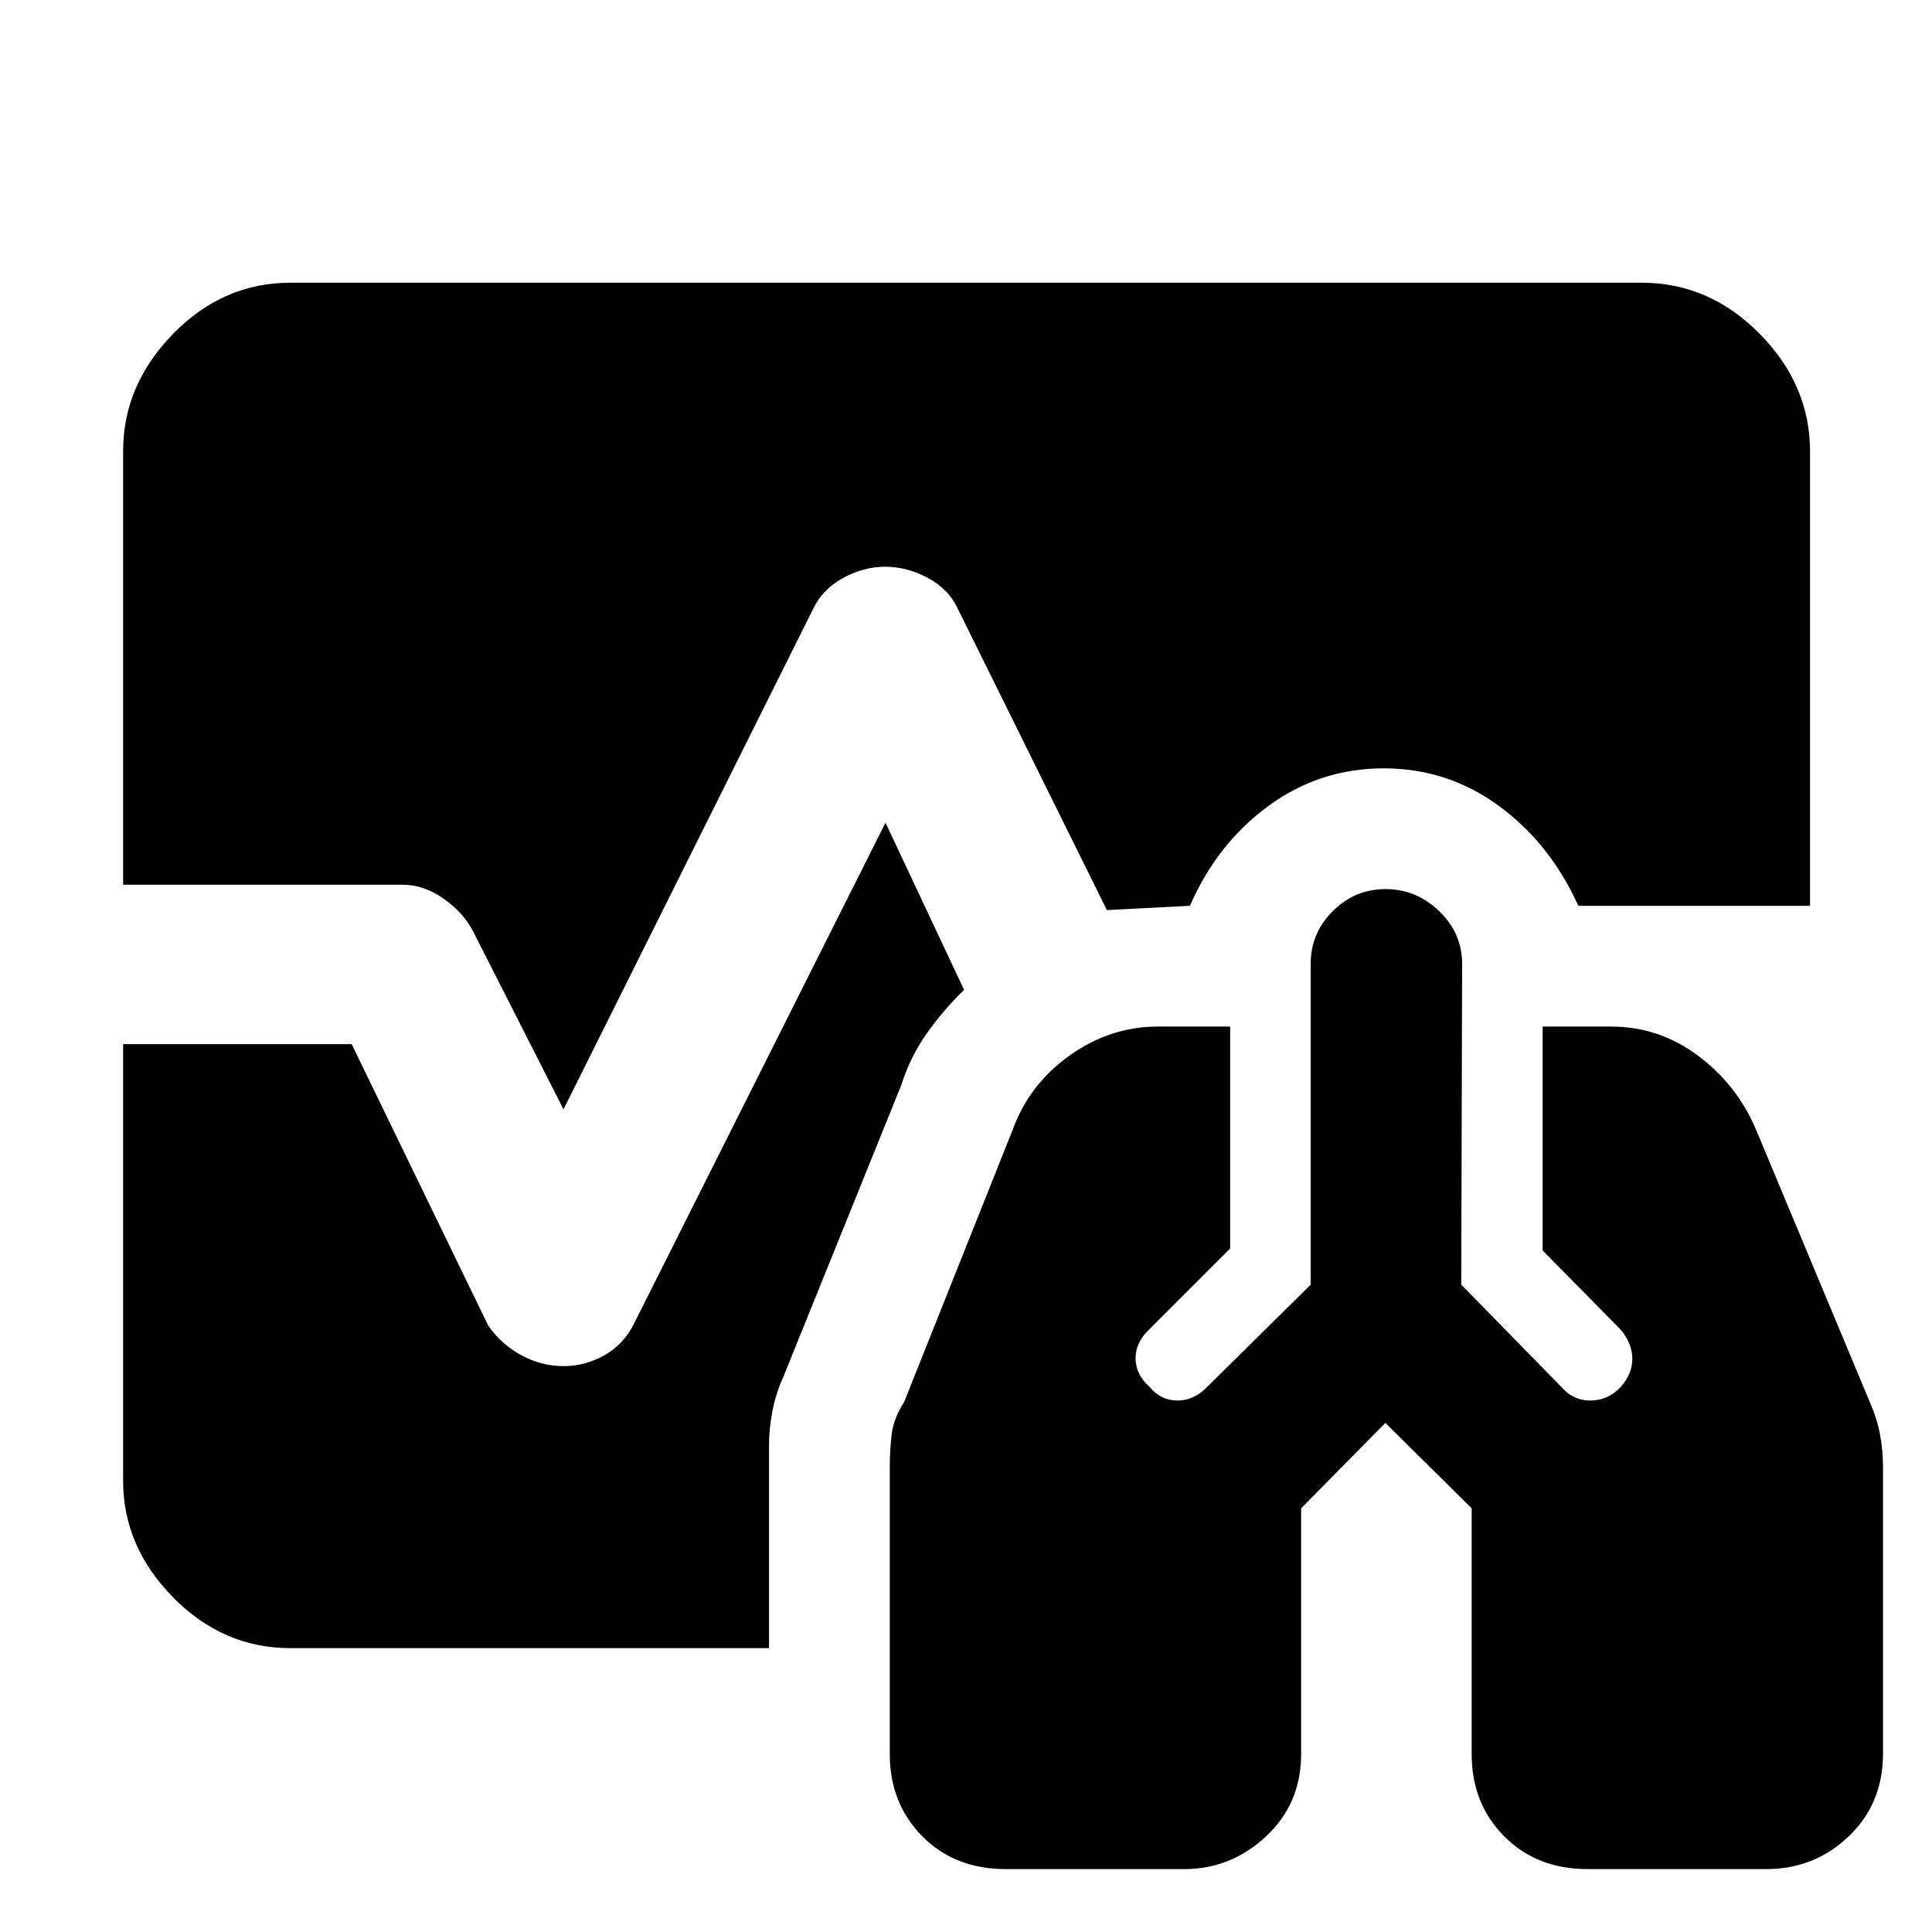 <svg xmlns="http://www.w3.org/2000/svg" height="48" viewBox="0 96 960 960" width="48"><path d="M499.727 1024.74q-25.314 0-41.455-16.31-16.142-16.314-16.142-40.821V825.037q0-8.442.944-16.329.943-7.887 6.187-16.056l54-135.435q8.158-22.446 28.291-36.788 20.132-14.342 43.839-14.342h35.87v110.261l-40 40q-7 6.506-7 14.55 0 8.043 6.874 14.136 5.642 6.879 13.976 6.879t14.952-7l51.198-50.565V574.913q0-15.209 10.987-26.17 10.987-10.961 26.235-10.961t26.643 10.961q11.396 10.961 11.396 26.17l-.435 159.435 49.522 50.565q5.923 7 14.603 7t14.875-6.5q6-6.5 6-14.218 0-7.717-6-14.717l-38.565-39.13V606.087h33.869q23.925 0 43.309 14.448 19.384 14.448 28.822 36.682l56.565 135.435q3.565 8.13 5.065 16.03 1.5 7.899 1.5 16.355v142.366q0 24.854-17.074 41.097-17.074 16.24-40.926 16.24h-88.795q-25.313 0-41.455-16.31-16.141-16.314-16.141-40.821V845.478l-42.87-42.435-41.869 42.435v122.089q0 24.69-17.451 40.933-17.451 16.24-40.549 16.24h-88.795ZM280 647.217l-45.174-88.913q-4.808-9.047-14.565-15.871-9.758-6.824-20.261-6.824H61.174V320.218q0-32.943 24.836-58.342 24.837-25.398 58.338-25.398h671.304q33.734 0 58.737 25.398 25.002 25.399 25.002 58.342v225.869h-115.13q-14-31-39.5-49.653-25.5-18.652-57.217-18.652-31.718 0-57.218 18.652-25.5 18.653-39.065 49.653L550 548.217l-74.174-149.913q-4.435-9.565-14.766-15.13-10.331-5.565-21.227-5.565-10.732 0-20.895 5.565-10.164 5.565-14.764 15.13L280 647.217Zm-135.652 267.74q-33.501 0-58.338-25.233-24.836-25.232-24.836-57.942V614.826h113.565l67.87 139.87q6.714 9.565 16.676 14.848 9.963 5.282 20.798 5.282 10.482 0 20.029-5.282 9.548-5.283 14.714-15.414L440 504.783l39.043 83.087q-10.543 10.223-18.728 21.916-8.185 11.692-12.489 25.431l-58.565 144.87q-3.678 8.074-5.404 16.894-1.727 8.821-1.727 16.628v101.348H144.348Z"/></svg>
